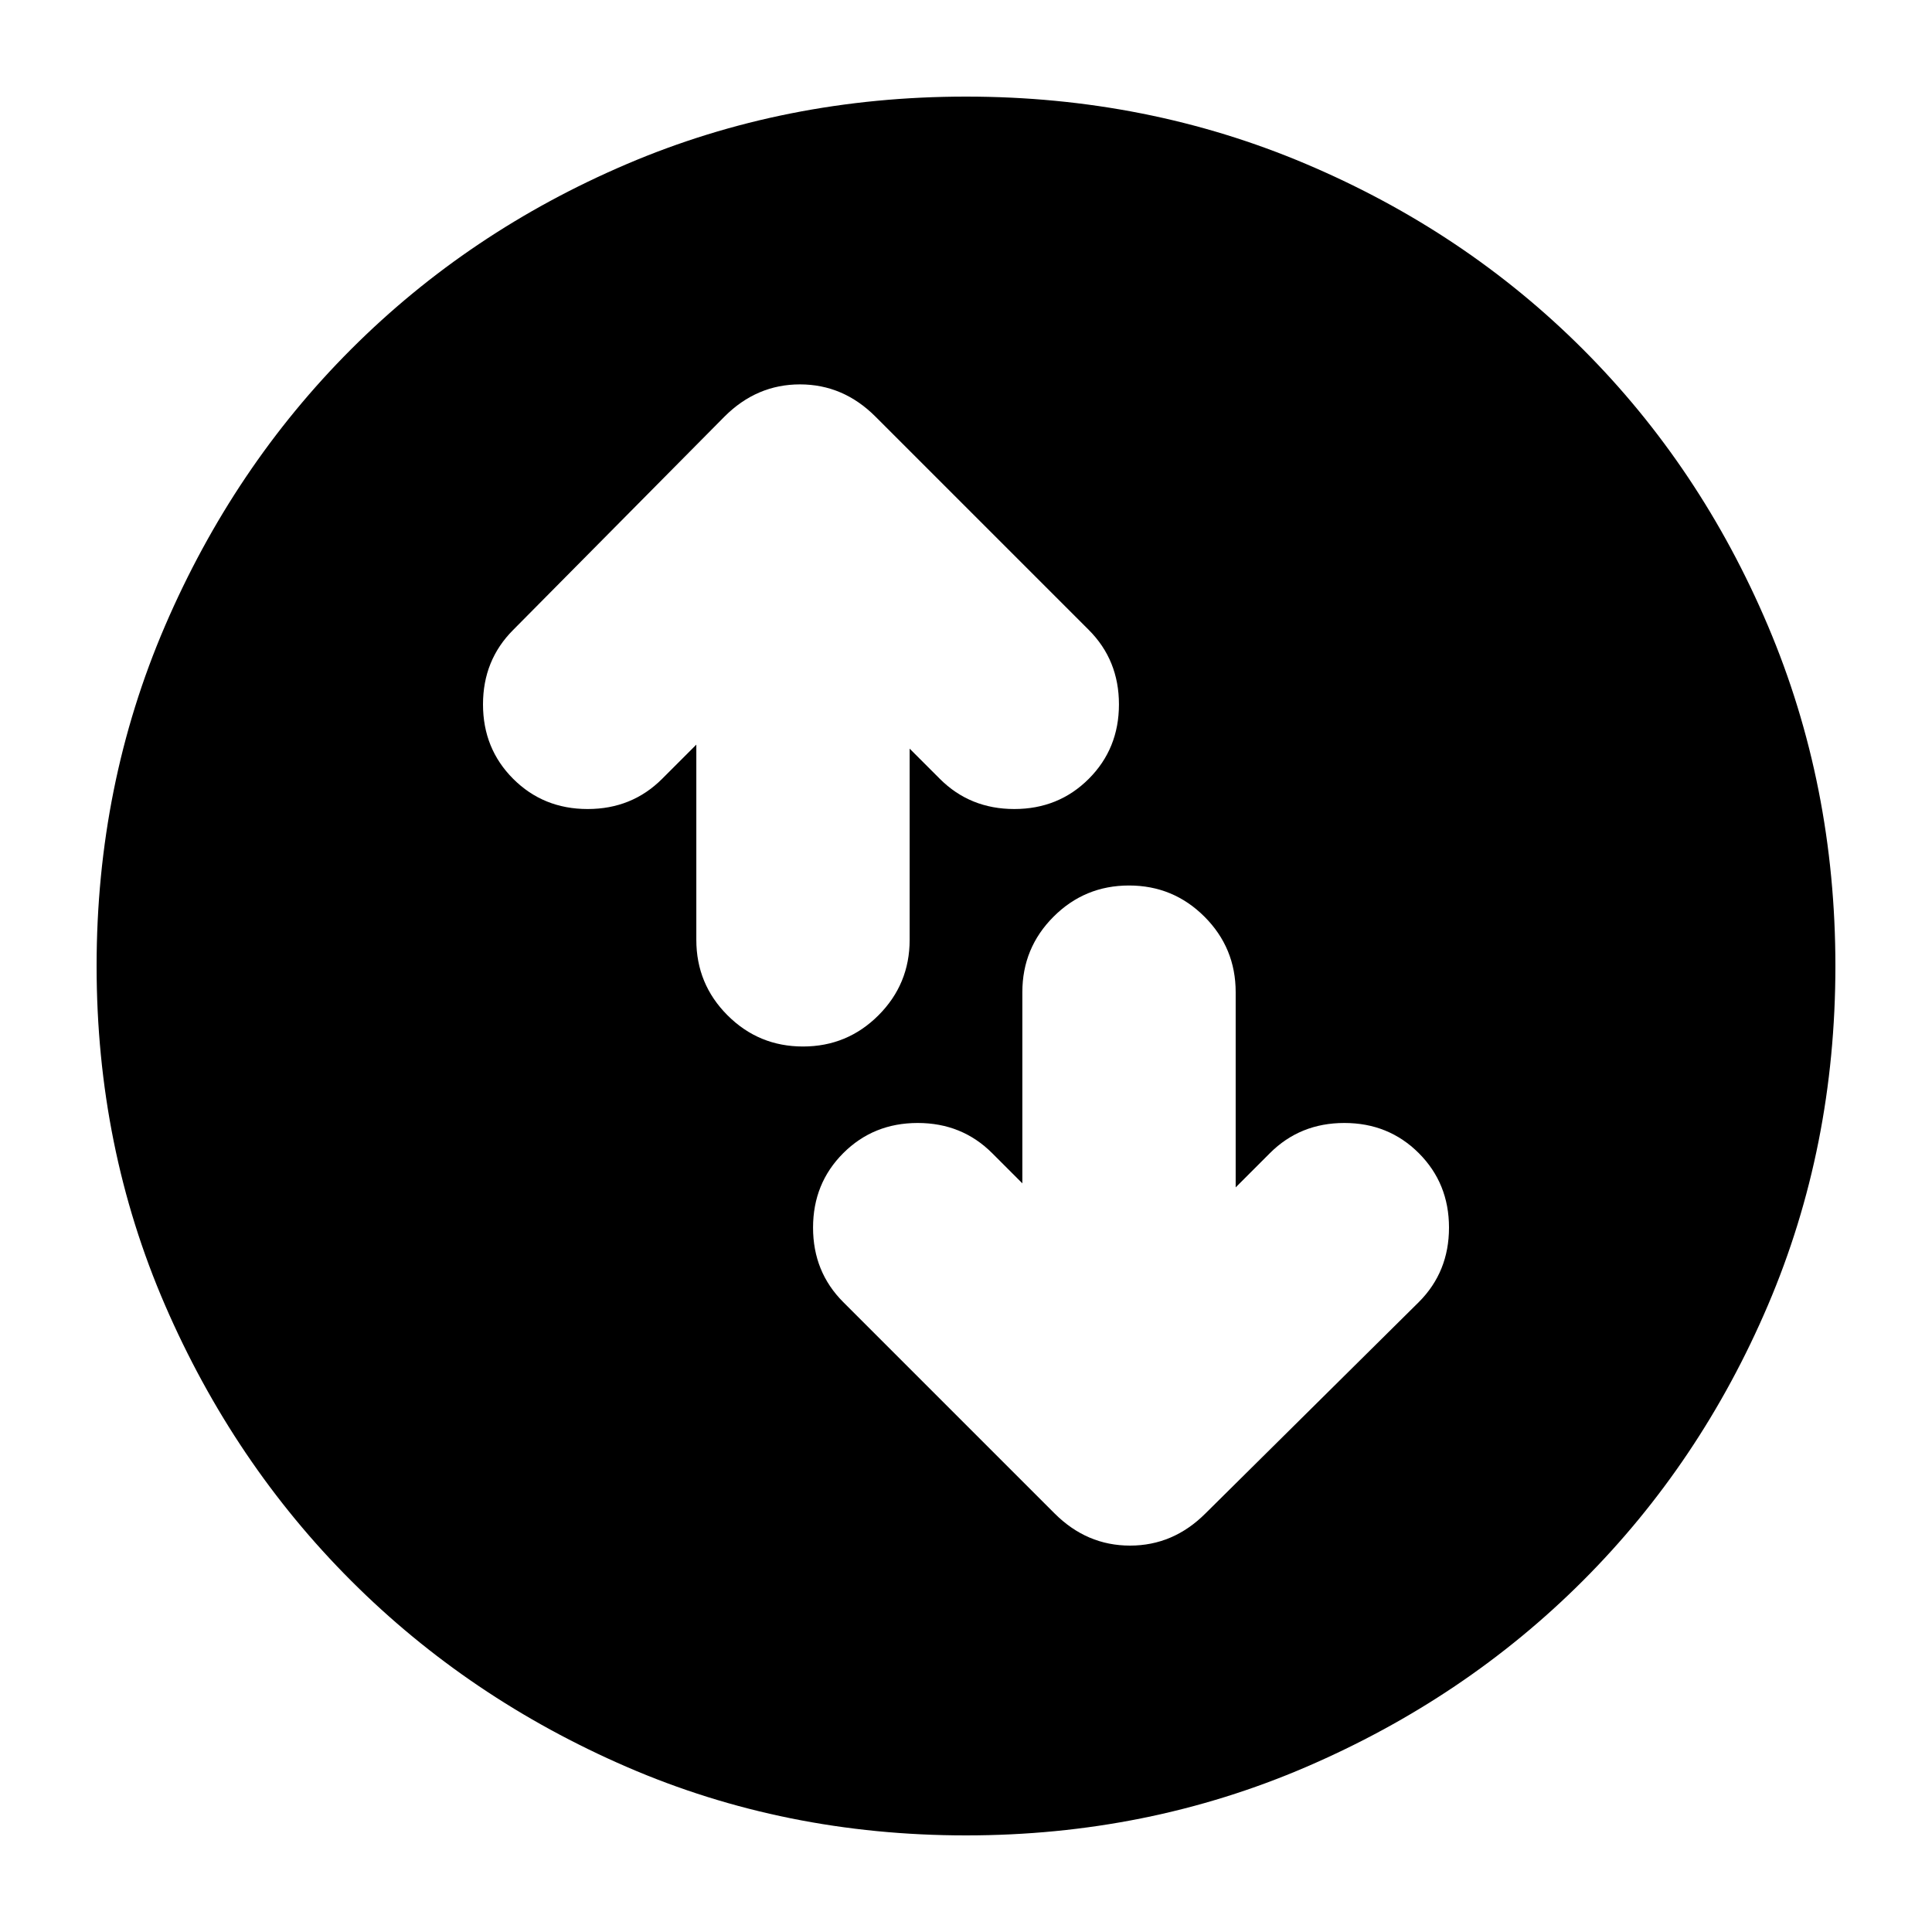 <svg xmlns="http://www.w3.org/2000/svg" height="24" viewBox="0 -960 960 960" width="24"><path d="M346-590v97q0 22 15.5 37.5T399-440q22 0 37.5-15.5T452-493v-95l15 15q15 15 37 15t37-15q15-15 15-37t-15-37L435-753q-16-16-37.5-16T360-753L255-647q-15 15-15 37t15 37q15 15 37 15t37-15l17-17Zm162 218-15-15q-15-15-37-15t-37 15q-15 15-15 37t15 37l105 105q16 16 37.5 16t37.5-16l106-105q15-15 15-37t-15-37q-15-15-37-15t-37 15l-17 17v-97q0-22-15.5-37.5T561-520q-22 0-37.5 15.5T508-467v95ZM480-48q-90 0-168.5-34t-137-92.5Q116-233 82-311.5T48-480q0-90 34-169t92.5-137.5q58.5-58.5 137-92T480-912q90 0 169 33.5t137.5 92Q845-728 878.5-649T912-480q0 90-33.5 168.5t-92 137Q728-116 649-82T480-48Z"/></svg>